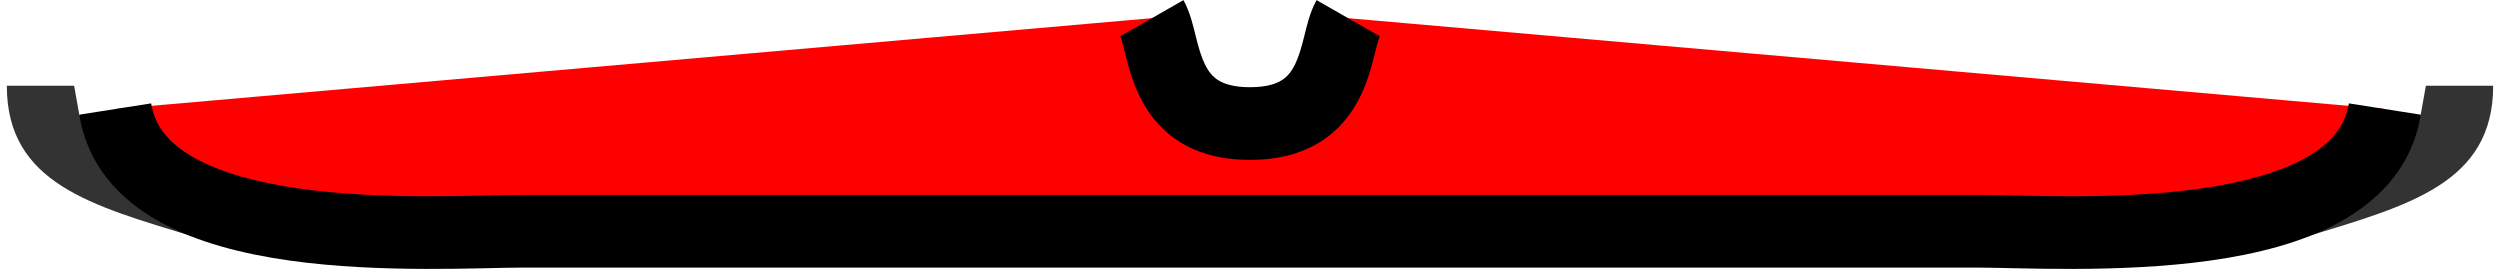 <svg width="344" height="38" viewBox="0 0 344 38" fill="none" xmlns="http://www.w3.org/2000/svg">
<path d="M0.939 11.8C0.939 25.244 12.626 28.276 26.489 32.519L10.913 15.798L10.202 11.8L0.939 11.8Z" fill="black" fill-opacity="0.8"/>
<path d="M131.184 31.819L172 31.819L172 17C159.5 17 160.5 6 158.5 2.5L15.856 15C19 35 60 31.819 72 31.819C84.951 31.819 106.579 31.819 131.184 31.819Z" fill="#FF0000"/>
<path d="M72 31.819L72 26.819L72 31.819ZM172 36.819C131.964 36.819 91.821 36.819 72 36.819L72 26.819C91.821 26.819 131.964 26.819 172 26.819L172 36.819ZM162.841 0.019C163.774 1.651 164.259 3.886 164.545 5.024C164.928 6.551 165.277 7.79 165.802 8.862C166.294 9.865 166.861 10.546 167.595 11.016C168.328 11.486 169.625 12 172 12L172 22C168.125 22 164.86 21.14 162.202 19.437C159.545 17.735 157.894 15.448 156.823 13.263C155.786 11.148 155.228 8.981 154.846 7.461C154.637 6.628 154.498 6.055 154.348 5.549C154.194 5.029 154.12 4.913 154.159 4.981L162.841 0.019ZM72 36.819C66.432 36.819 52.516 37.63 39.912 35.861C33.584 34.973 27.08 33.382 21.818 30.424C16.435 27.399 12.007 22.713 10.917 15.777L20.796 14.224C21.277 17.287 23.153 19.703 26.717 21.707C30.402 23.778 35.488 25.142 41.302 25.958C52.984 27.598 65.568 26.819 72 26.819L72 36.819Z" fill="black"/>
<path d="M343.061 11.8C343.061 25.244 331.374 28.276 317.511 32.519L333.087 15.798L333.798 11.8L343.061 11.8Z" fill="black" fill-opacity="0.8"/>
<path d="M212.816 31.819L172 31.819L172 17C184.5 17 183.5 6 185.5 2.5L328.144 15C325 35 284 31.819 272 31.819C259.048 31.819 237.421 31.819 212.816 31.819Z" fill="#FF0000"/>
<path d="M272 31.819L272 26.819L272 31.819ZM172 36.819C212.036 36.819 252.179 36.819 272 36.819L272 26.819C252.179 26.819 212.036 26.819 172 26.819L172 36.819ZM181.159 0.019C180.226 1.651 179.741 3.886 179.455 5.024C179.072 6.551 178.723 7.79 178.198 8.862C177.706 9.865 177.139 10.546 176.405 11.016C175.672 11.486 174.375 12 172 12L172 22C175.875 22 179.14 21.14 181.798 19.437C184.455 17.735 186.106 15.448 187.177 13.263C188.214 11.148 188.772 8.981 189.154 7.461C189.363 6.628 189.502 6.055 189.652 5.549C189.806 5.029 189.88 4.913 189.841 4.981L181.159 0.019ZM272 36.819C277.568 36.819 291.484 37.63 304.088 35.861C310.416 34.973 316.92 33.382 322.182 30.424C327.565 27.399 331.993 22.713 333.083 15.777L323.204 14.224C322.723 17.287 320.847 19.703 317.283 21.707C313.598 23.778 308.512 25.142 302.698 25.958C291.016 27.598 278.432 26.819 272 26.819L272 36.819Z" fill="black"/>
</svg>
